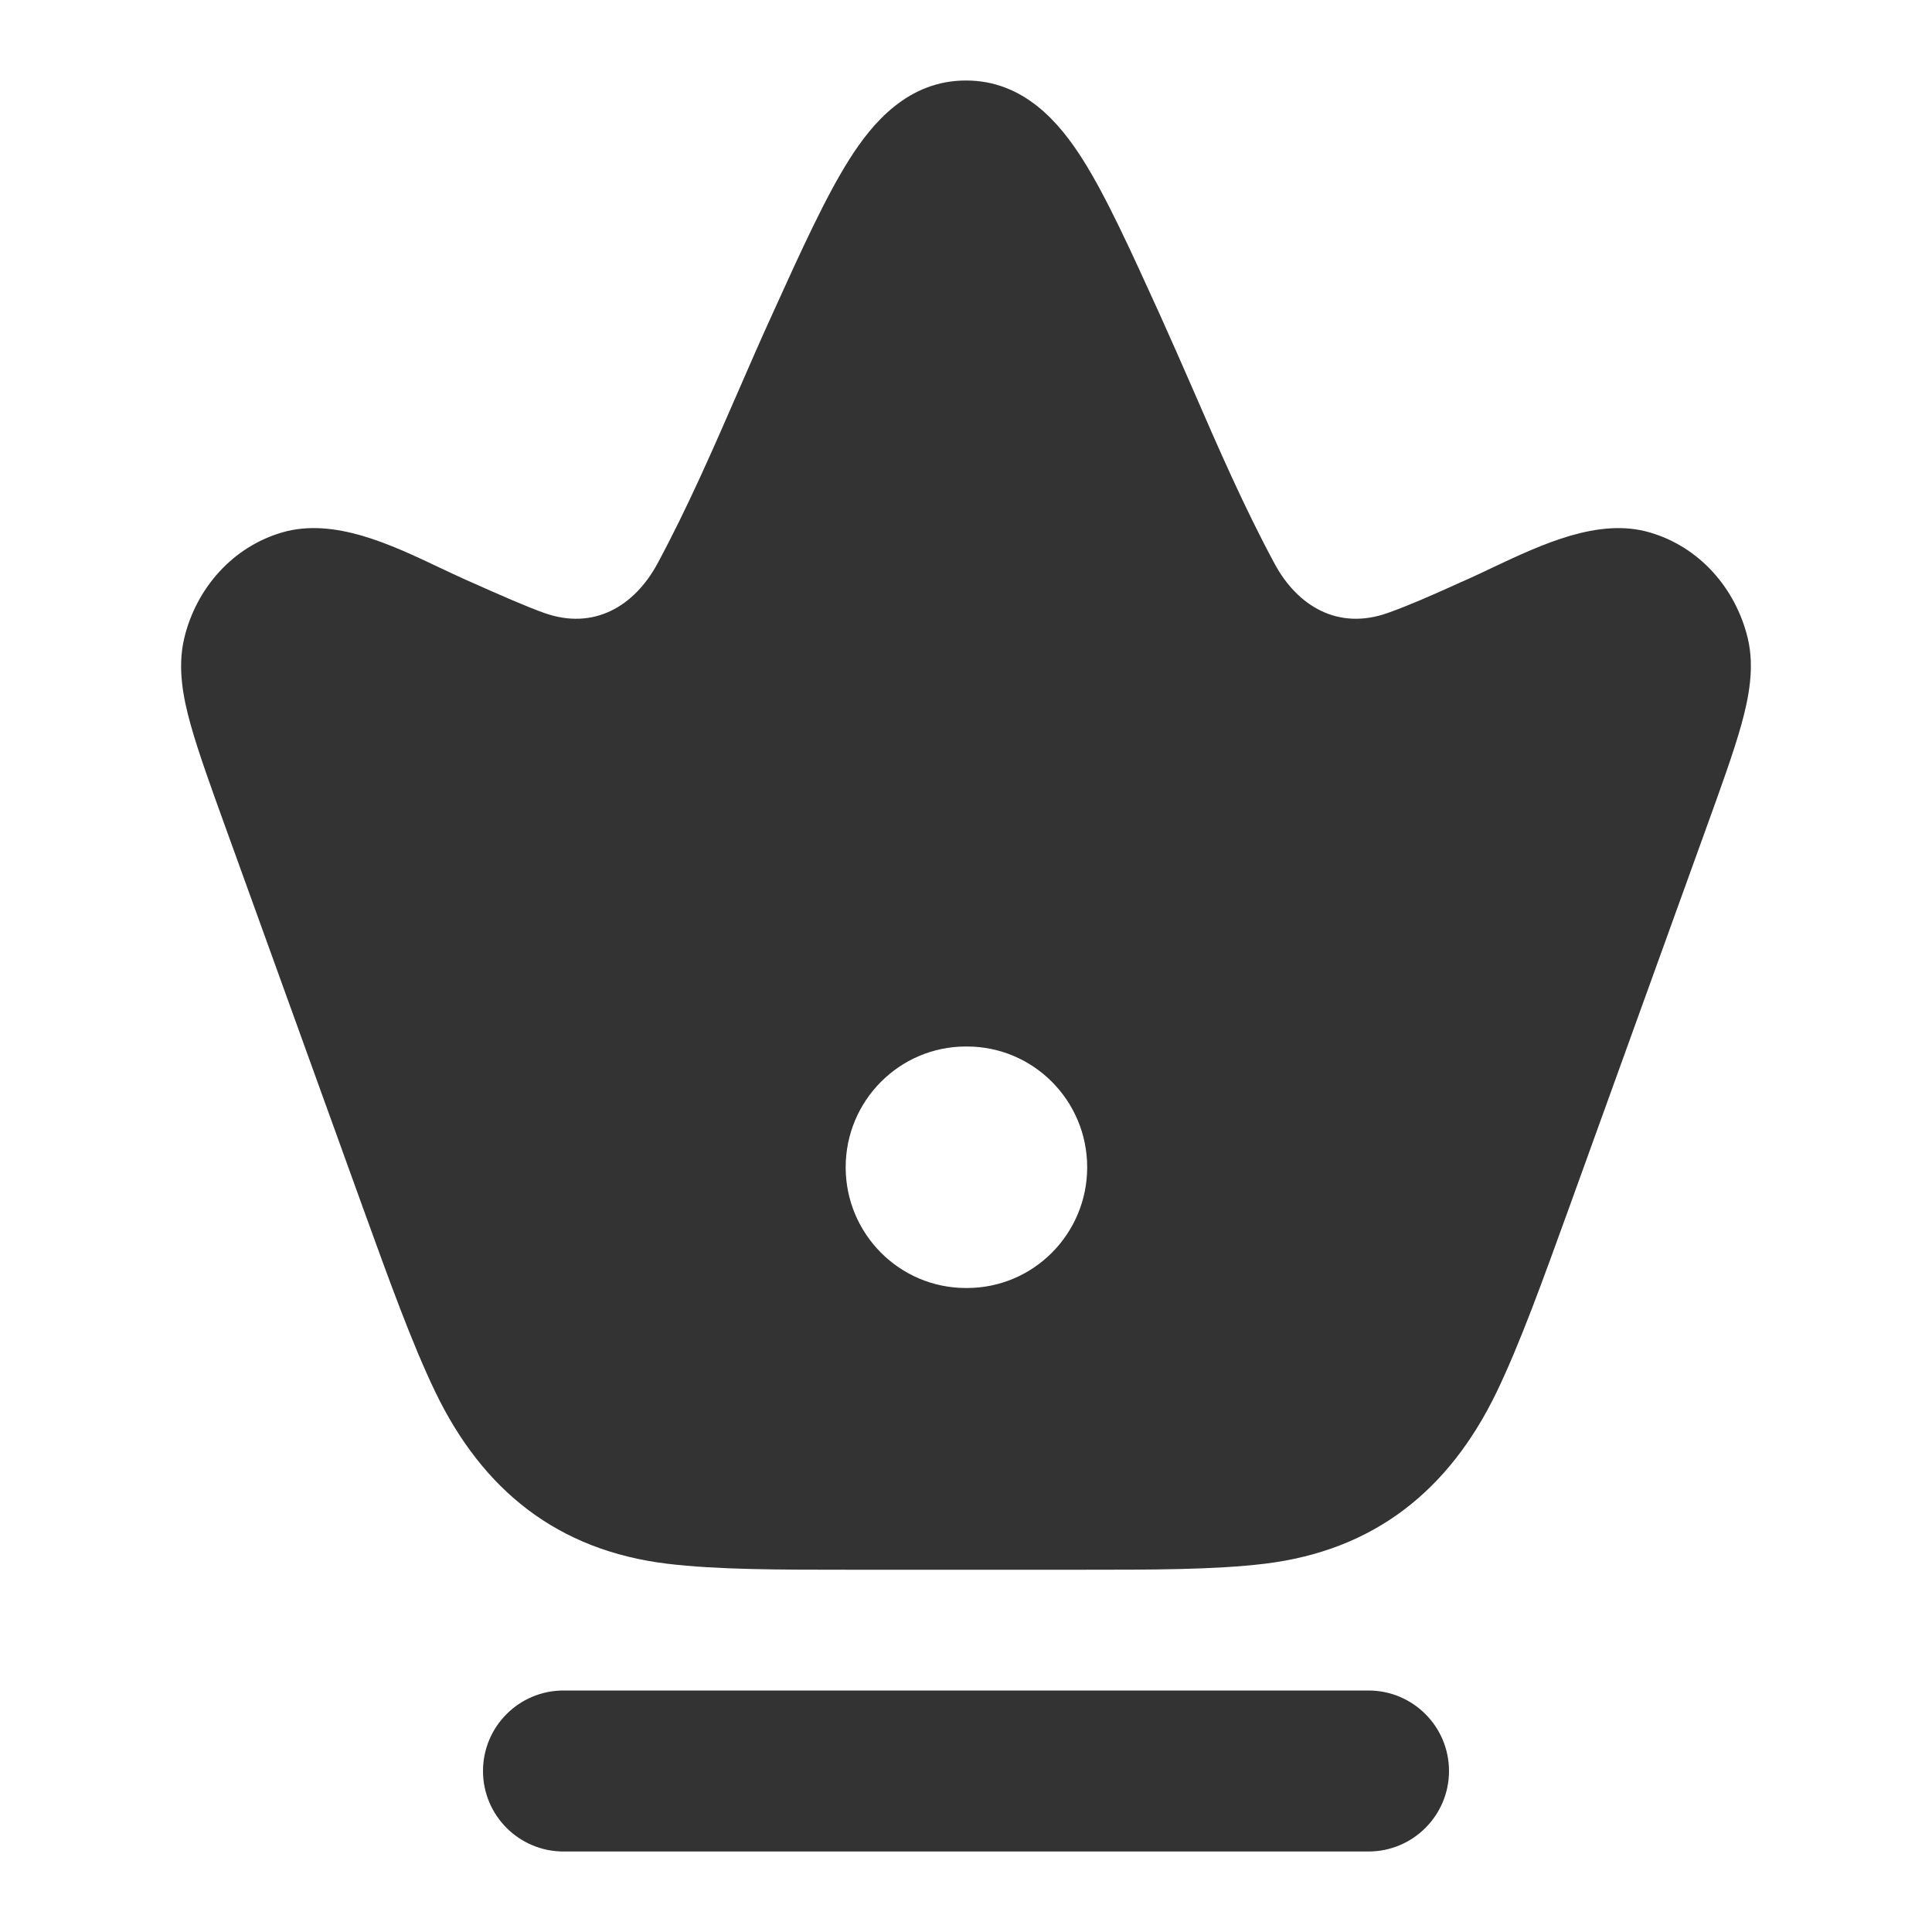 <svg width="18" height="18" viewBox="0 0 18 18" fill="none" xmlns="http://www.w3.org/2000/svg">
<path fill-rule="evenodd" clip-rule="evenodd" d="M9 0.75C8.46 0.75 8.128 1.145 7.913 1.485C7.692 1.834 7.463 2.337 7.193 2.933L7.193 2.933C7.087 3.165 6.985 3.399 6.883 3.634C6.645 4.18 6.407 4.728 6.126 5.25C5.911 5.648 5.533 5.875 5.071 5.711C4.897 5.649 4.678 5.552 4.347 5.405C4.268 5.37 4.184 5.33 4.099 5.29C3.644 5.074 3.114 4.822 2.634 4.959C2.163 5.094 1.827 5.486 1.717 5.944C1.65 6.223 1.708 6.508 1.777 6.754C1.848 7.008 1.963 7.327 2.102 7.711L2.102 7.711L2.102 7.711L3.371 11.224L3.371 11.224L3.371 11.224C3.63 11.94 3.839 12.518 4.055 12.967C4.497 13.885 5.195 14.445 6.217 14.569C6.683 14.625 7.254 14.625 7.949 14.625H10.051C10.745 14.625 11.317 14.625 11.782 14.569C12.805 14.445 13.502 13.885 13.945 12.967C14.161 12.518 14.37 11.94 14.629 11.224L15.898 7.711C16.037 7.327 16.152 7.008 16.223 6.754C16.291 6.508 16.35 6.223 16.283 5.944C16.172 5.486 15.837 5.094 15.365 4.959C14.89 4.823 14.363 5.073 13.912 5.285C13.831 5.324 13.752 5.361 13.677 5.395C13.63 5.415 13.585 5.436 13.538 5.457C13.338 5.547 13.136 5.637 12.929 5.711C12.467 5.875 12.088 5.648 11.874 5.25C11.593 4.728 11.354 4.18 11.117 3.634C11.014 3.399 10.912 3.165 10.807 2.933C10.536 2.337 10.308 1.834 10.087 1.485C9.872 1.145 9.54 0.75 9 0.75ZM8.999 9.75C8.381 9.75 7.879 10.254 7.879 10.875C7.879 11.496 8.381 12 8.999 12H9.009C9.628 12 10.129 11.496 10.129 10.875C10.129 10.254 9.628 9.75 9.009 9.75H8.999Z" fill="#333333"/>
<path fill-rule="evenodd" clip-rule="evenodd" d="M4.5 16.5C4.5 16.086 4.836 15.75 5.25 15.75H12.75C13.164 15.75 13.5 16.086 13.5 16.5C13.5 16.914 13.164 17.25 12.75 17.25H5.25C4.836 17.25 4.5 16.914 4.5 16.5Z" fill="#333333"/>
</svg>
